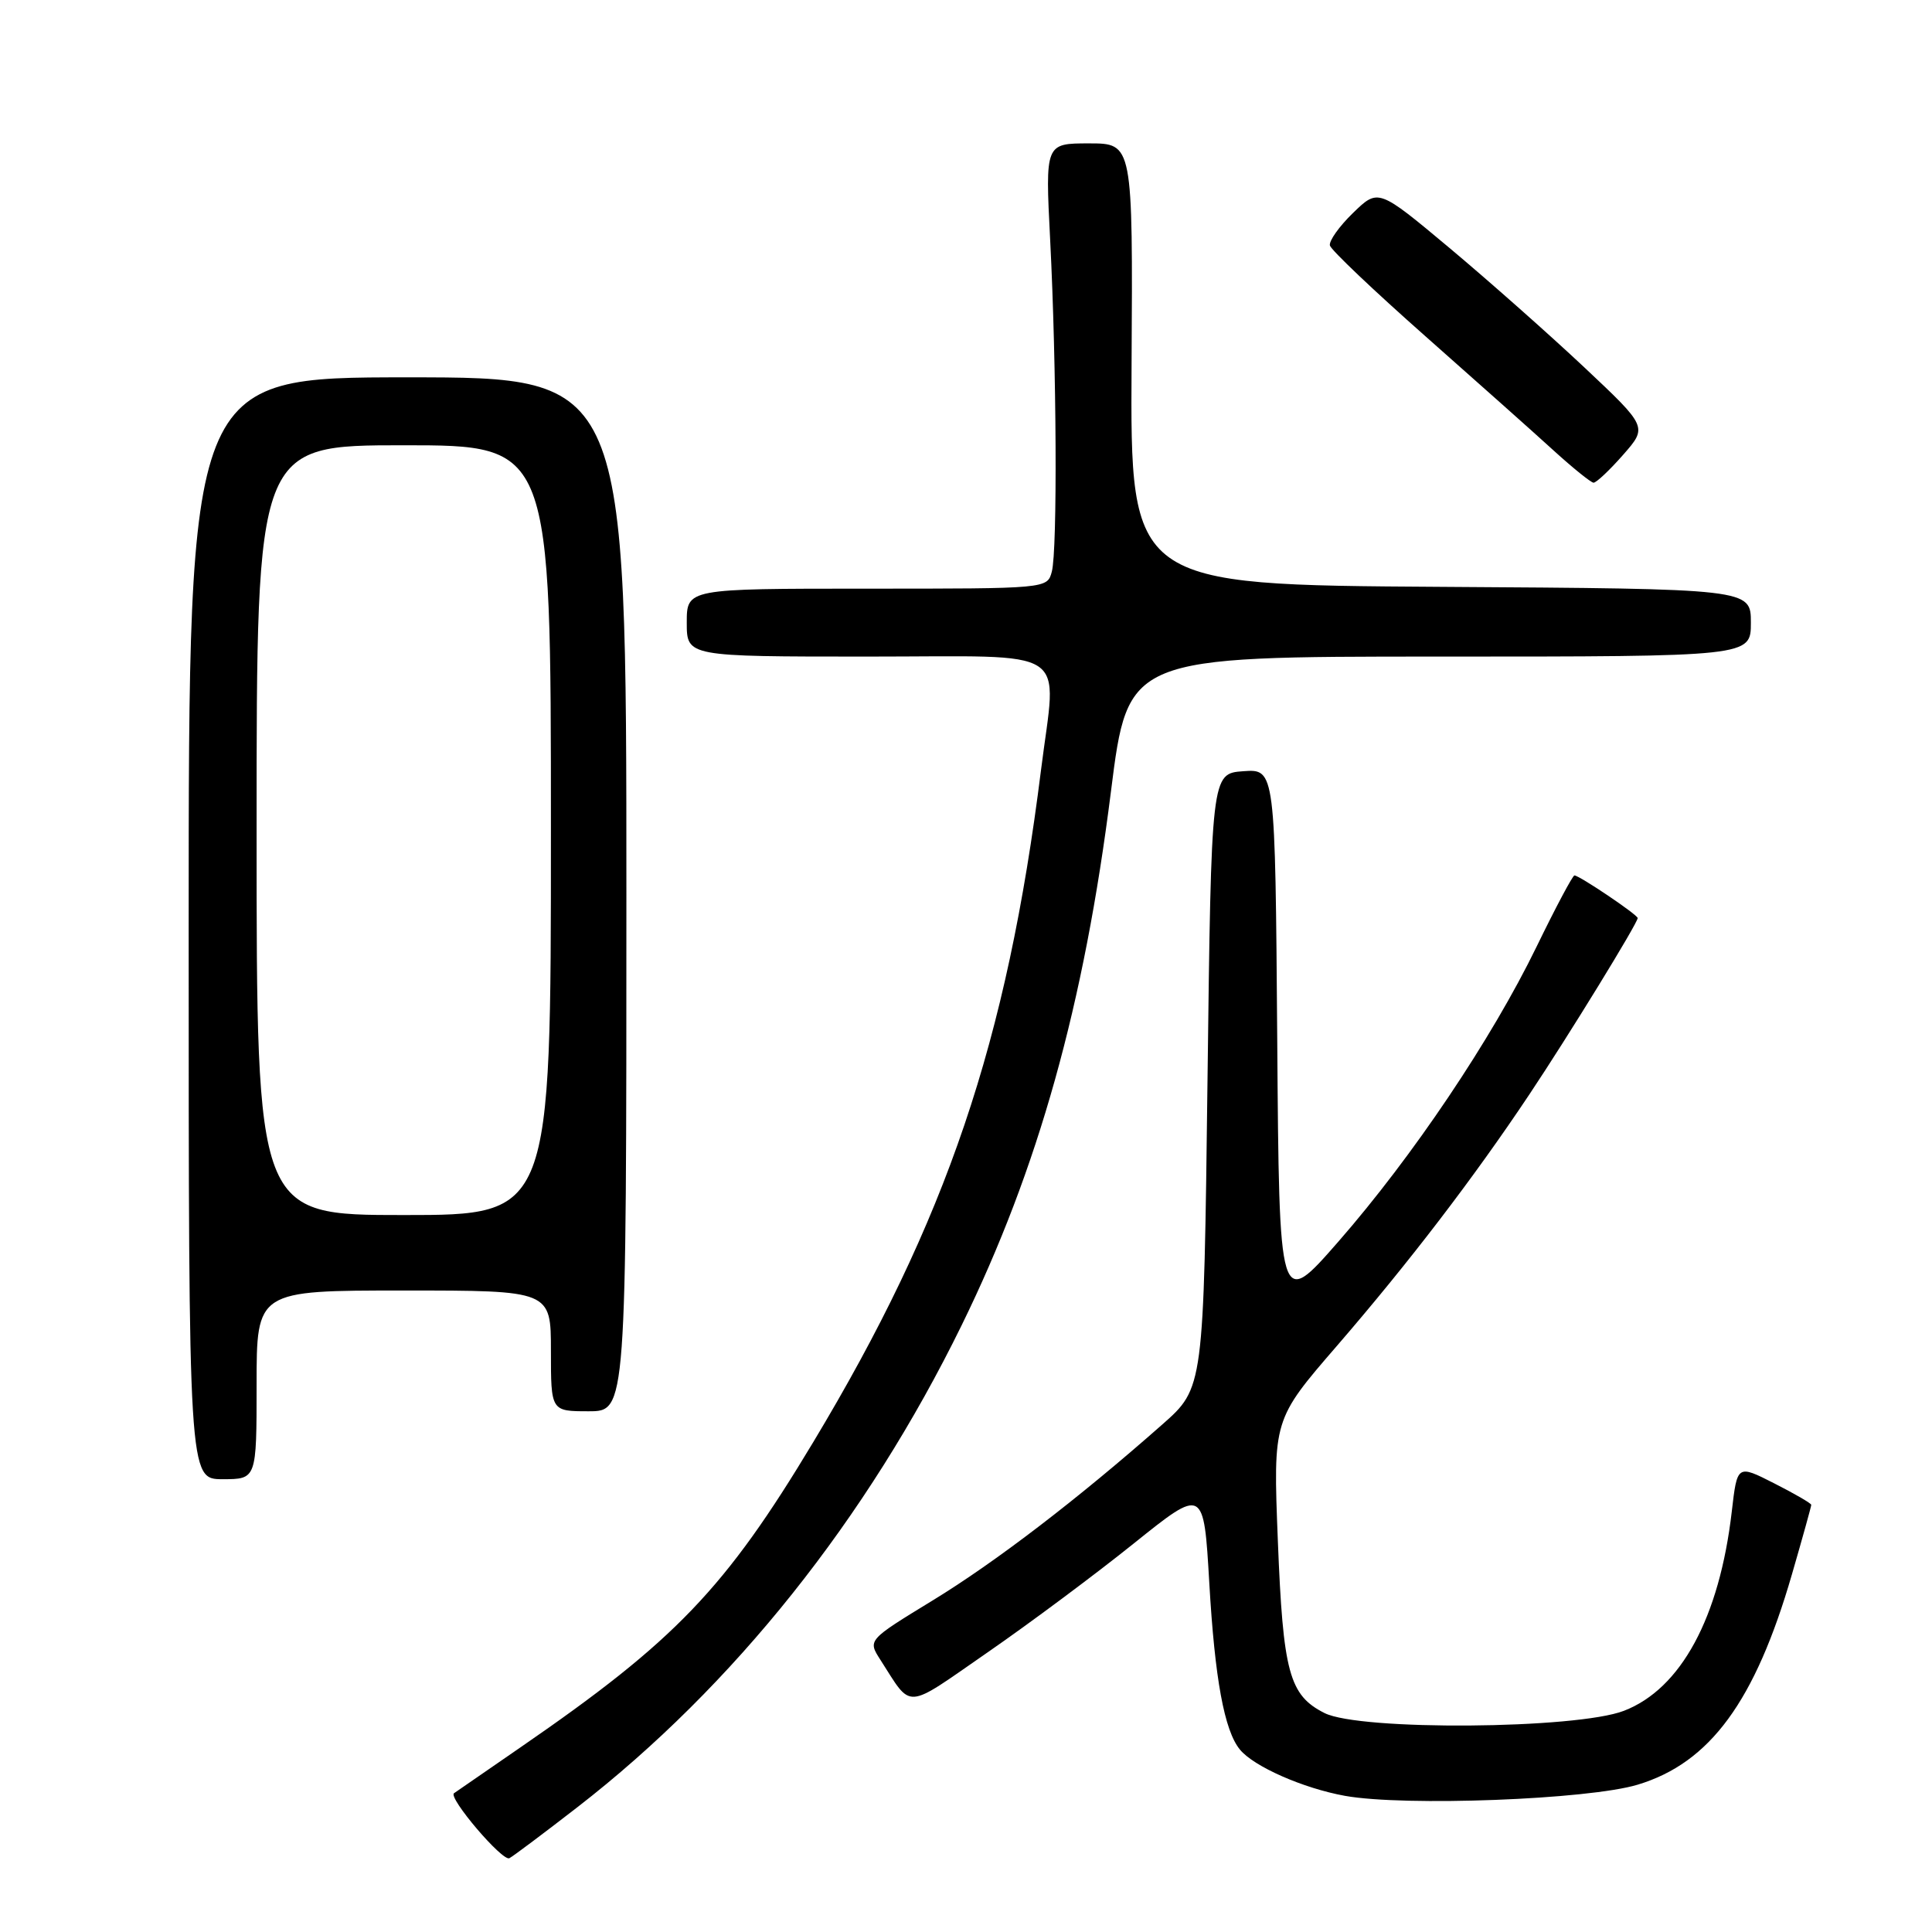 <?xml version="1.0" encoding="UTF-8" standalone="no"?>
<!DOCTYPE svg PUBLIC "-//W3C//DTD SVG 1.1//EN" "http://www.w3.org/Graphics/SVG/1.1/DTD/svg11.dtd" >
<svg xmlns="http://www.w3.org/2000/svg" xmlns:xlink="http://www.w3.org/1999/xlink" version="1.1" viewBox="0 0 256 256">
 <g >
 <path fill="currentColor"
d=" M 76.50 239.47 C 97.18 223.45 114.84 201.29 127.42 175.61 C 137.58 154.87 143.65 133.16 147.21 104.85 C 149.46 87.00 149.46 87.00 190.73 87.00 C 232.00 87.00 232.00 87.00 232.00 82.51 C 232.00 78.02 232.00 78.02 190.89 77.76 C 149.77 77.50 149.77 77.50 149.94 48.25 C 150.11 19.00 150.11 19.00 144.30 19.00 C 138.50 19.00 138.50 19.00 139.15 31.75 C 140.01 48.54 140.13 72.92 139.37 75.75 C 138.77 78.00 138.77 78.00 114.88 78.00 C 91.00 78.00 91.00 78.00 91.00 82.50 C 91.00 87.00 91.00 87.00 115.00 87.00 C 142.46 87.00 140.02 85.40 137.94 102.03 C 133.42 138.12 125.44 161.68 107.76 191.09 C 96.09 210.52 89.48 217.41 69.00 231.51 C 64.33 234.73 60.35 237.48 60.16 237.61 C 59.34 238.19 66.60 246.72 67.50 246.22 C 68.05 245.92 72.10 242.88 76.50 239.47 Z  M 217.00 236.48 C 226.59 233.59 232.56 225.45 237.44 208.61 C 238.85 203.75 240.00 199.61 240.00 199.40 C 240.00 199.20 237.79 197.92 235.09 196.55 C 230.19 194.06 230.19 194.06 229.47 200.28 C 227.84 214.34 222.74 223.78 215.18 226.69 C 208.86 229.13 180.18 229.35 175.51 226.99 C 170.82 224.63 170.01 221.62 169.32 204.12 C 168.69 188.11 168.69 188.11 177.17 178.31 C 186.68 167.30 195.23 156.14 202.66 145.00 C 207.84 137.24 217.00 122.32 217.00 121.65 C 217.00 121.21 209.27 116.00 208.62 116.00 C 208.39 116.00 206.13 120.24 203.61 125.43 C 197.65 137.69 187.18 153.26 177.35 164.51 C 169.50 173.49 169.50 173.49 169.24 137.69 C 168.97 101.89 168.97 101.89 164.74 102.19 C 160.50 102.50 160.50 102.50 160.00 143.21 C 159.50 183.91 159.50 183.91 154.00 188.76 C 142.84 198.61 131.93 206.97 123.56 212.08 C 114.98 217.32 114.98 217.32 116.64 219.91 C 120.93 226.58 119.72 226.66 130.83 218.97 C 136.42 215.11 145.15 208.60 150.24 204.51 C 159.50 197.08 159.50 197.08 160.24 209.79 C 160.97 222.45 162.23 229.31 164.29 231.82 C 166.12 234.07 172.68 236.96 178.22 237.96 C 186.16 239.38 210.44 238.46 217.00 236.48 Z  M 34.00 183.50 C 34.00 171.00 34.00 171.00 53.50 171.00 C 73.00 171.00 73.00 171.00 73.00 179.00 C 73.00 187.00 73.00 187.00 78.00 187.00 C 83.00 187.00 83.00 187.00 83.00 118.50 C 83.00 50.00 83.00 50.00 54.00 50.00 C 25.00 50.00 25.00 50.00 25.00 123.00 C 25.00 196.00 25.00 196.00 29.50 196.00 C 34.00 196.00 34.00 196.00 34.00 183.50 Z  M 215.06 60.28 C 218.32 56.57 218.32 56.57 209.91 48.66 C 205.28 44.31 197.25 37.20 192.07 32.86 C 182.63 24.97 182.63 24.97 179.29 28.21 C 177.45 29.99 176.07 31.94 176.22 32.53 C 176.37 33.13 182.07 38.54 188.88 44.56 C 195.69 50.58 203.34 57.39 205.88 59.71 C 208.42 62.02 210.79 63.93 211.15 63.96 C 211.50 63.98 213.26 62.33 215.06 60.28 Z  M 34.00 110.00 C 34.00 59.00 34.00 59.00 53.50 59.00 C 73.00 59.00 73.00 59.00 73.00 110.00 C 73.00 161.00 73.00 161.00 53.50 161.00 C 34.00 161.00 34.00 161.00 34.00 110.00 Z "/>
</g>
</svg>